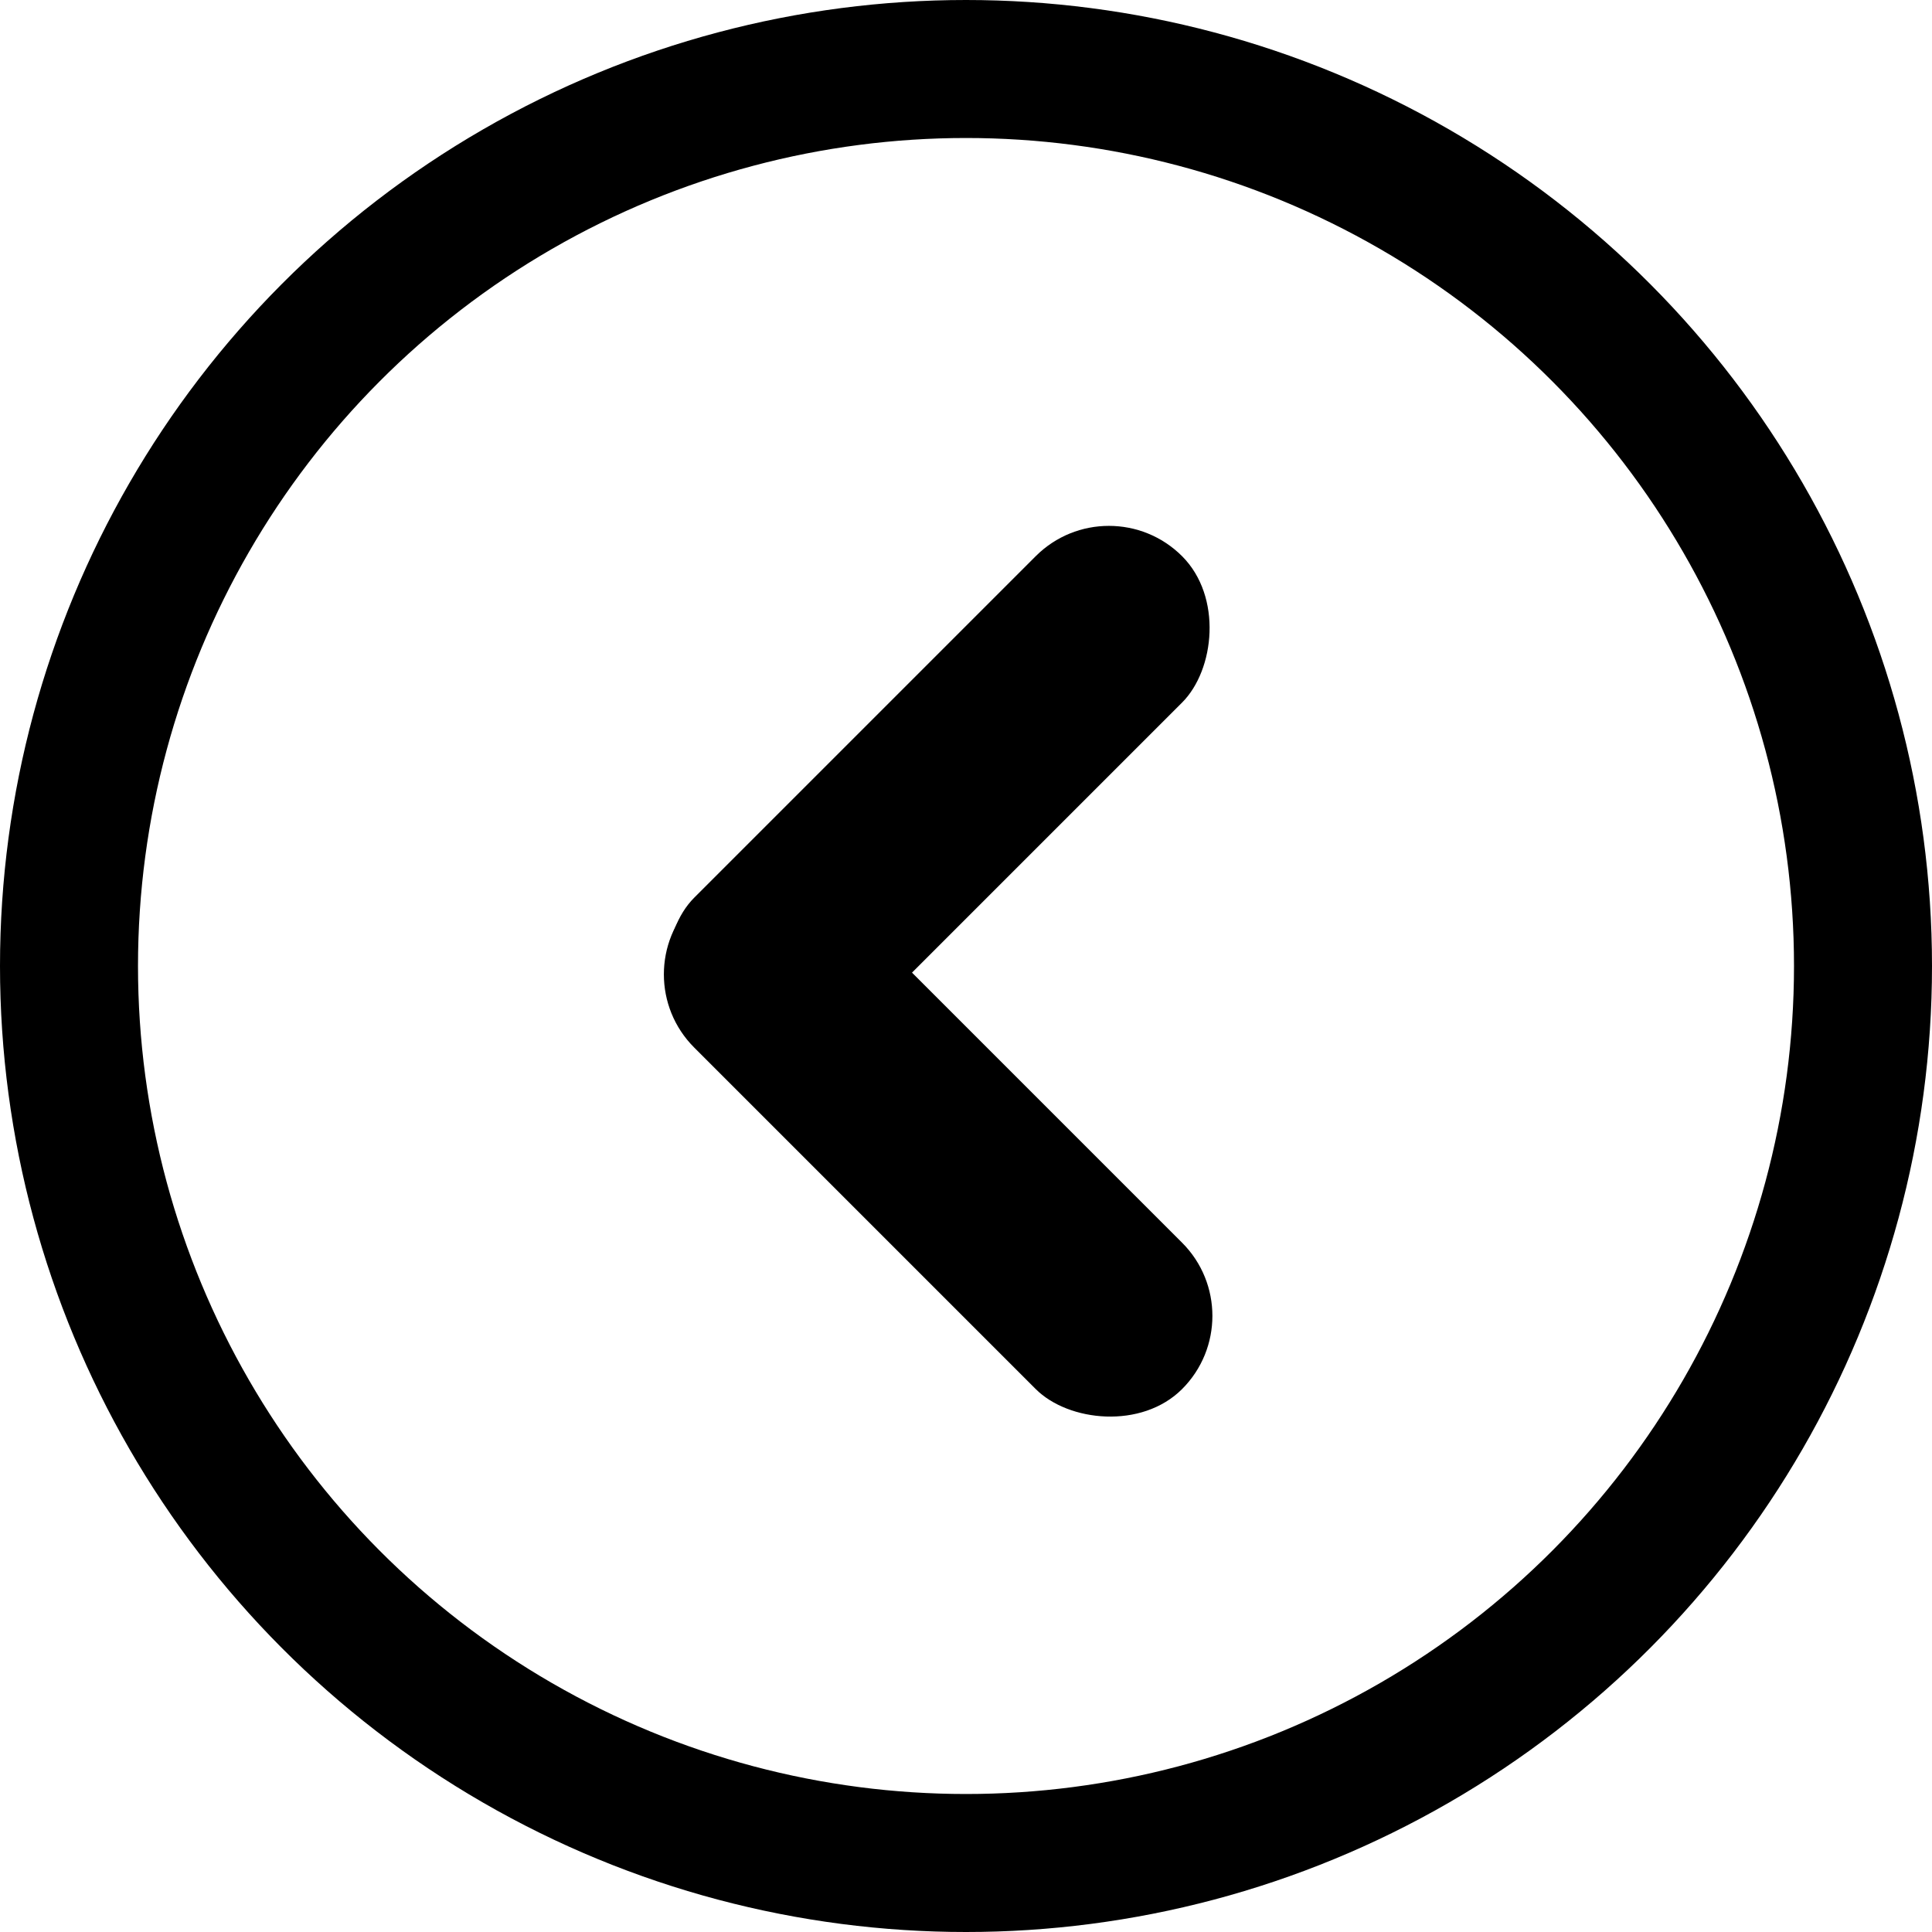 <svg id="left-arrow-black" xmlns="http://www.w3.org/2000/svg" width="28" height="28" viewBox="0 0 28 28">
  <g id="Ellipse_65" data-name="Ellipse 65" fill="none" stroke="#000" stroke-width="2">
    <circle cx="14" cy="14" r="14" stroke="none"/>
    <circle cx="14" cy="14" r="13" fill="none"/>
  </g>
  <g id="Back_arrow" data-name="Back arrow" transform="translate(9 7)">
    <rect id="Rectangle_511" data-name="Rectangle 511" width="3" height="10" rx="1.5" transform="translate(7.071) rotate(45)"/>
    <rect id="Rectangle_512" data-name="Rectangle 512" width="3" height="10" rx="1.5" transform="translate(0 7.121) rotate(-45)"/>
  </g>
</svg>
